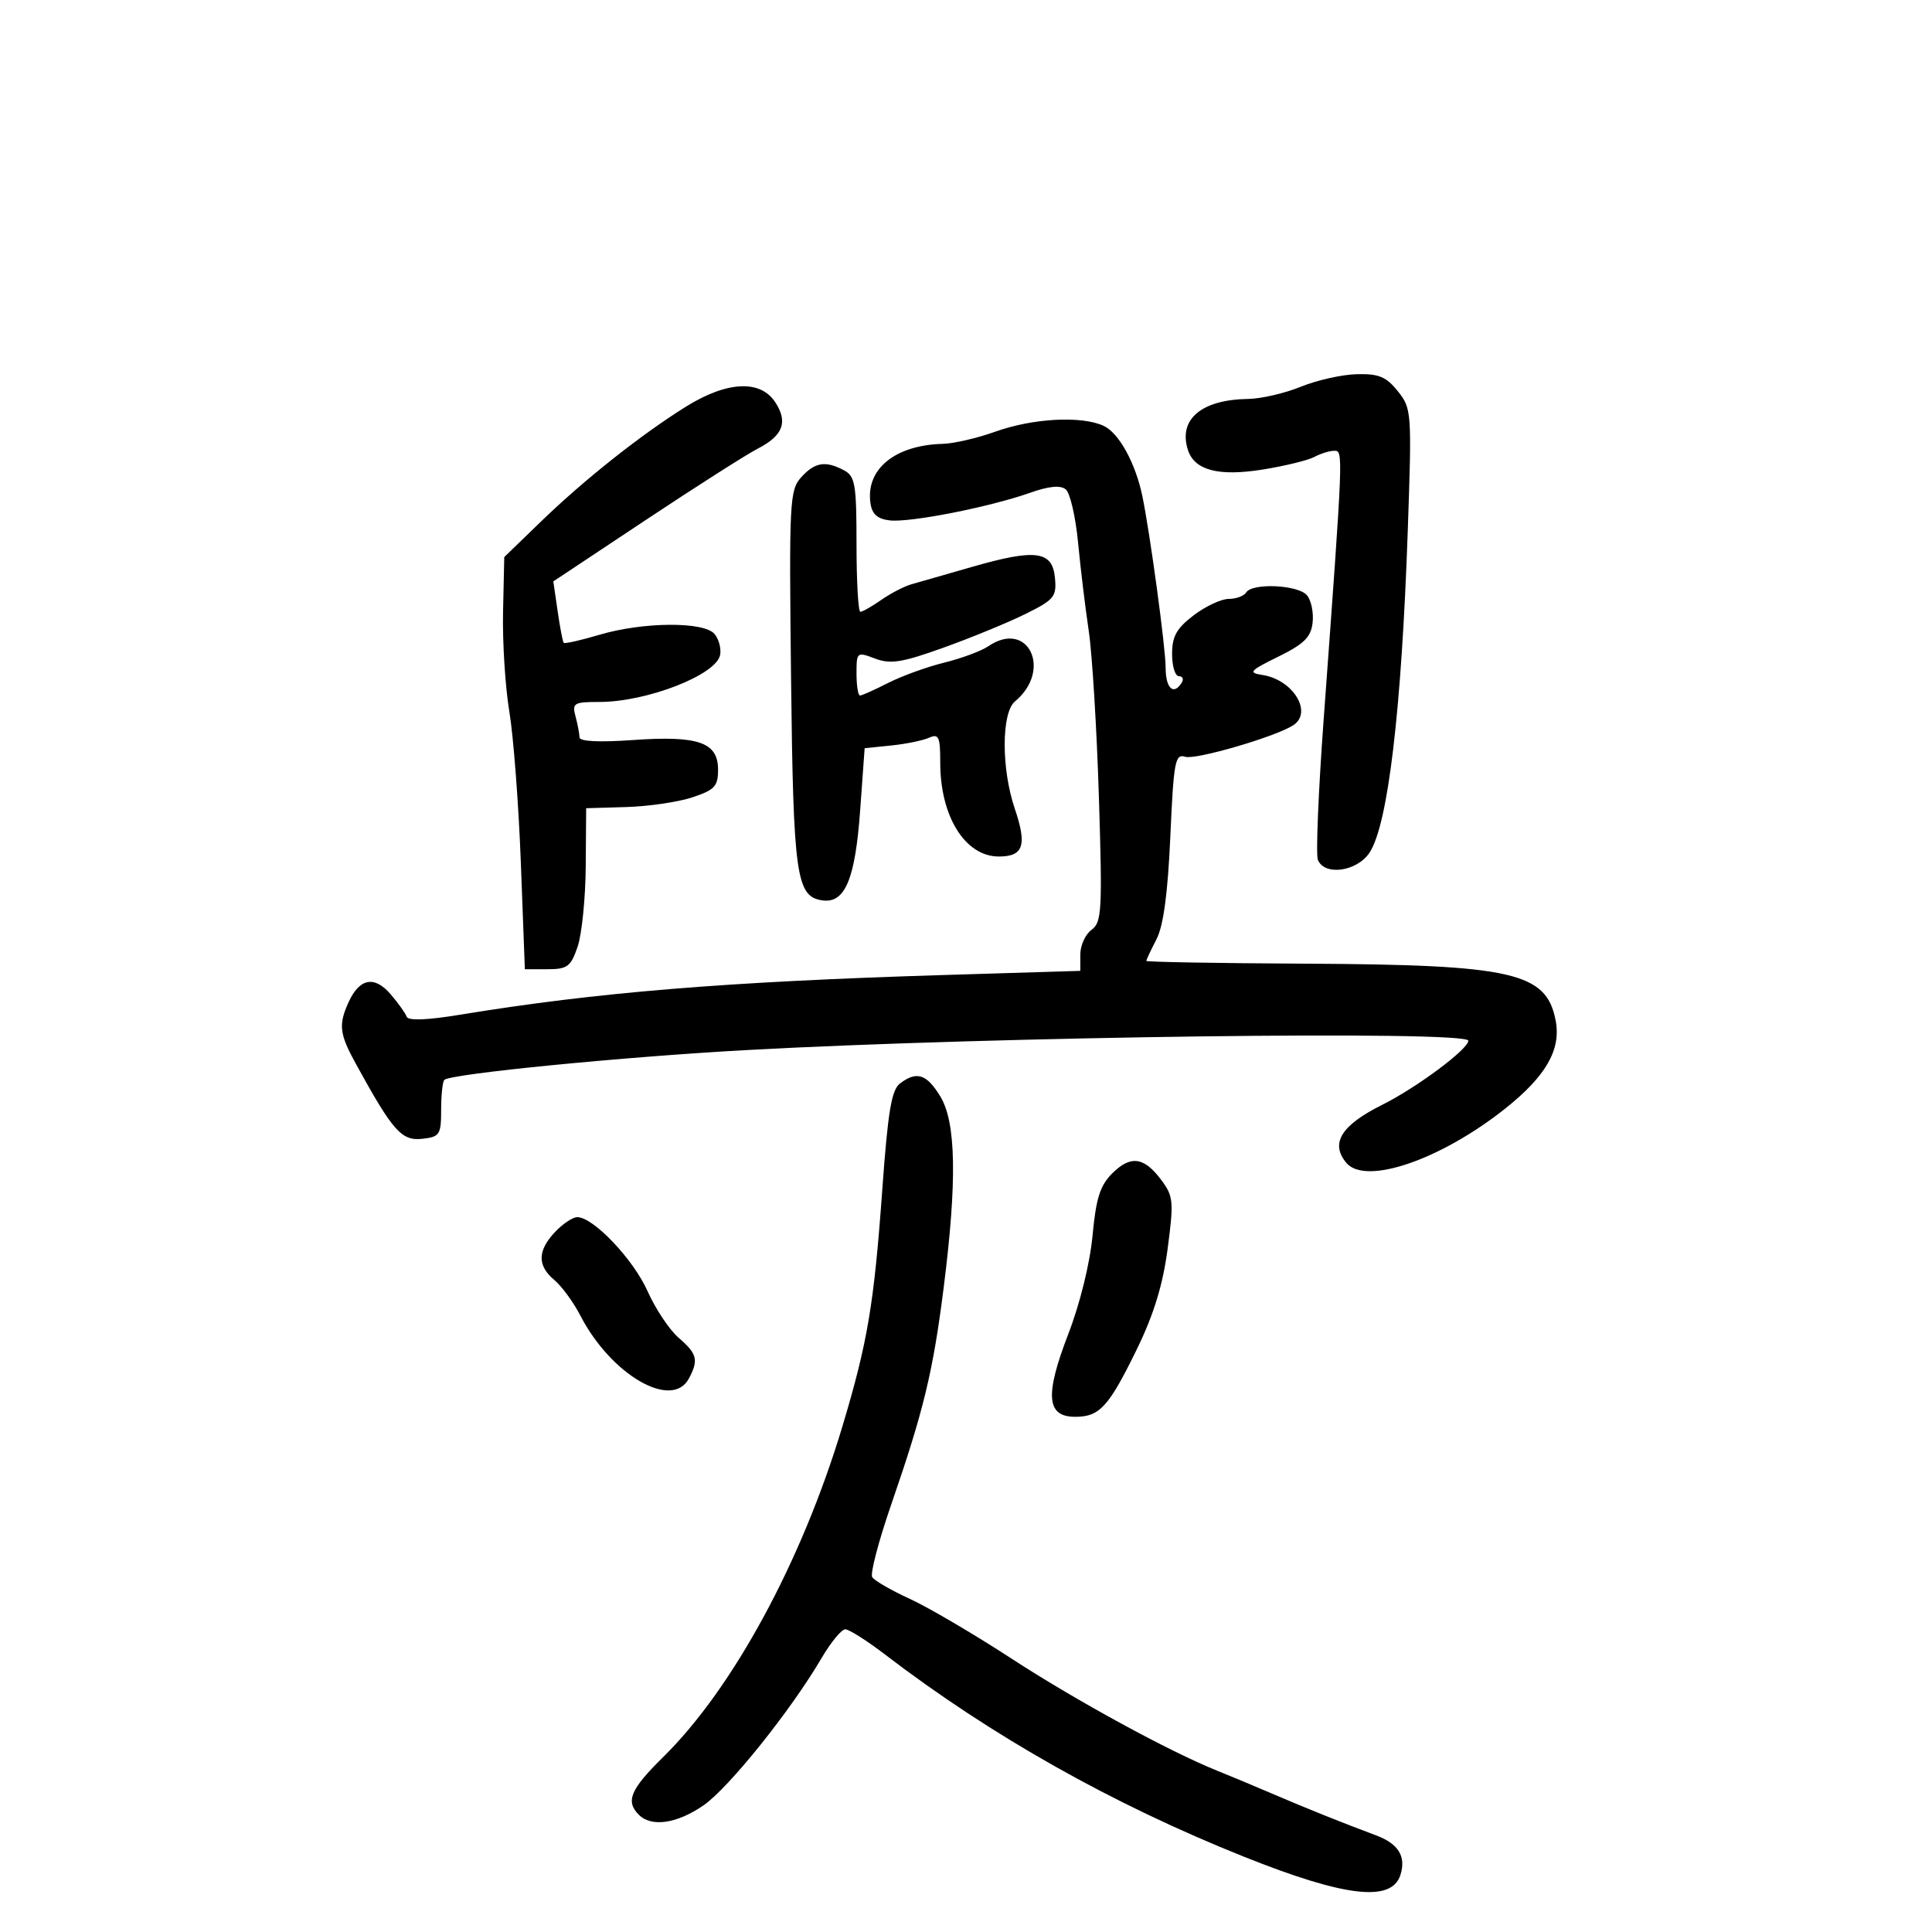 <svg xmlns="http://www.w3.org/2000/svg" width="300" height="300" viewBox="0 0 300 300" version="1.1">
	<path d="M 202 60.049 C 199.525 61.062, 195.842 61.916, 193.815 61.946 C 186.557 62.053, 182.945 65.101, 184.452 69.848 C 185.461 73.029, 189.216 74.015, 196.097 72.907 C 199.511 72.357, 203.107 71.478, 204.087 70.954 C 205.067 70.429, 206.461 69.999, 207.184 69.999 C 208.601 69.998, 208.609 69.799, 205.536 111.737 C 204.720 122.867, 204.314 132.655, 204.633 133.487 C 205.620 136.057, 210.722 135.354, 212.672 132.378 C 215.530 128.015, 217.630 110.332, 218.594 82.500 C 219.238 63.935, 219.202 63.437, 217.054 60.750 C 215.251 58.495, 214.103 58.019, 210.677 58.104 C 208.380 58.161, 204.475 59.036, 202 60.049 M 106.500 63.153 C 99.558 67.478, 90.710 74.492, 83.985 81 L 78.302 86.500 78.114 95 C 78.010 99.675, 78.450 106.650, 79.091 110.500 C 79.732 114.350, 80.536 124.925, 80.878 134 L 81.500 150.500 85 150.500 C 88.106 150.500, 88.634 150.106, 89.694 147 C 90.350 145.075, 90.917 139.450, 90.953 134.500 L 91.019 125.500 97.259 125.318 C 100.692 125.218, 105.300 124.541, 107.500 123.814 C 110.977 122.664, 111.500 122.101, 111.500 119.509 C 111.500 115.257, 108.432 114.194, 98.249 114.915 C 93.029 115.285, 89.994 115.133, 89.986 114.500 C 89.979 113.950, 89.701 112.487, 89.370 111.250 C 88.813 109.172, 89.096 109, 93.062 109 C 100.442 109, 111.227 104.804, 111.821 101.702 C 112.010 100.713, 111.623 99.251, 110.960 98.452 C 109.333 96.491, 99.869 96.553, 93.083 98.568 C 90.179 99.430, 87.680 99.993, 87.529 99.818 C 87.379 99.643, 86.955 97.425, 86.588 94.889 L 85.919 90.278 100.210 80.787 C 108.069 75.566, 115.908 70.570, 117.629 69.684 C 121.603 67.639, 122.399 65.539, 120.374 62.448 C 118.063 58.921, 112.869 59.185, 106.500 63.153 M 154.500 67.045 C 151.750 68.032, 148.105 68.876, 146.399 68.920 C 138.984 69.112, 134.418 72.842, 135.161 78.101 C 135.408 79.847, 136.225 80.584, 138.164 80.808 C 141.297 81.170, 153.638 78.745, 159.897 76.536 C 162.896 75.478, 164.666 75.308, 165.497 75.997 C 166.165 76.552, 167.022 80.267, 167.402 84.253 C 167.782 88.239, 168.530 94.425, 169.064 98 C 169.598 101.575, 170.306 113.186, 170.637 123.802 C 171.187 141.424, 171.087 143.216, 169.495 144.380 C 168.535 145.082, 167.750 146.803, 167.750 148.205 L 167.750 150.754 146.625 151.398 C 112.830 152.430, 92.602 154.087, 71.500 157.556 C 66.279 158.414, 63.376 158.523, 63.144 157.868 C 62.949 157.317, 61.822 155.742, 60.641 154.369 C 58.141 151.462, 55.822 151.901, 54.135 155.602 C 52.533 159.120, 52.696 160.527, 55.250 165.175 C 61.058 175.748, 62.356 177.203, 65.648 176.826 C 68.276 176.526, 68.500 176.172, 68.500 172.334 C 68.500 170.042, 68.725 167.949, 69 167.682 C 69.968 166.743, 96.720 164.107, 116 163.050 C 154.426 160.945, 228 159.993, 228 161.602 C 228 162.917, 219.986 168.882, 214.626 171.558 C 208.254 174.738, 206.528 177.521, 209.046 180.555 C 211.996 184.110, 223.665 180.132, 233.727 172.141 C 240.039 167.128, 242.411 163.007, 241.569 158.516 C 240.156 150.985, 234.982 149.802, 202.750 149.639 C 189.137 149.571, 178 149.376, 178 149.208 C 178 149.039, 178.710 147.528, 179.577 145.851 C 180.657 143.762, 181.336 138.727, 181.729 129.881 C 182.248 118.207, 182.471 117.015, 184.042 117.513 C 185.637 118.019, 197.825 114.478, 200.750 112.659 C 203.933 110.680, 200.823 105.535, 196 104.803 C 193.772 104.464, 194.044 104.155, 198.500 101.962 C 202.503 99.991, 203.564 98.940, 203.822 96.690 C 203.999 95.144, 203.607 93.231, 202.950 92.440 C 201.596 90.808, 194.442 90.475, 193.500 92 C 193.160 92.550, 191.938 93, 190.785 93 C 189.632 93, 187.184 94.148, 185.344 95.551 C 182.691 97.574, 182 98.815, 182 101.551 C 182 103.448, 182.477 105, 183.059 105 C 183.641 105, 183.840 105.450, 183.500 106 C 182.236 108.045, 181 106.896, 181 103.676 C 181 100.602, 178.575 82.755, 177.376 77 C 176.305 71.862, 173.723 67.195, 171.353 66.115 C 167.877 64.531, 160.344 64.947, 154.500 67.045 M 124.405 74.116 C 122.607 76.114, 122.519 77.862, 122.835 105.366 C 123.187 136.035, 123.638 139.231, 127.696 139.811 C 131.207 140.313, 132.792 136.540, 133.564 125.840 L 134.261 116.181 138.380 115.760 C 140.646 115.529, 143.287 114.991, 144.250 114.563 C 145.777 113.885, 146 114.378, 146 118.425 C 146 126.797, 149.874 133, 155.103 133 C 158.929 133, 159.506 131.258, 157.571 125.558 C 155.473 119.378, 155.490 110.668, 157.604 108.914 C 163.462 104.052, 159.645 96.137, 153.473 100.345 C 152.388 101.084, 149.302 102.231, 146.616 102.893 C 143.929 103.555, 140.010 104.975, 137.905 106.048 C 135.801 107.122, 133.837 108, 133.540 108 C 133.243 108, 133 106.464, 133 104.587 C 133 101.240, 133.056 101.195, 135.885 102.263 C 138.296 103.173, 140.064 102.886, 146.635 100.522 C 150.961 98.966, 156.664 96.616, 159.310 95.299 C 163.718 93.106, 164.094 92.638, 163.810 89.703 C 163.406 85.525, 160.810 85.189, 150.918 88.032 C 146.838 89.205, 142.600 90.421, 141.500 90.735 C 140.400 91.048, 138.306 92.136, 136.846 93.152 C 135.386 94.168, 133.923 95, 133.596 95 C 133.268 95, 133 90.291, 133 84.535 C 133 75.212, 132.789 73.957, 131.066 73.035 C 128.186 71.494, 126.522 71.764, 124.405 74.116 M 139.739 168.250 C 138.441 169.238, 137.870 172.643, 137.018 184.500 C 135.723 202.525, 134.737 208.398, 130.805 221.500 C 124.533 242.397, 113.828 262.152, 103.001 272.810 C 97.877 277.854, 97.097 279.697, 99.200 281.800 C 101.161 283.761, 105.137 283.177, 109.255 280.324 C 113.184 277.600, 122.816 265.584, 127.568 257.475 C 129.010 255.014, 130.668 253, 131.253 253 C 131.837 253, 134.607 254.754, 137.408 256.897 C 153.952 269.559, 172.751 280.152, 193.154 288.307 C 208.848 294.580, 216.096 295.424, 217.456 291.139 C 218.367 288.267, 217.154 286.294, 213.678 284.997 C 208.417 283.033, 202.783 280.771, 197.500 278.502 C 194.750 277.321, 190.935 275.728, 189.023 274.962 C 181.634 272.003, 167.049 264.051, 157 257.504 C 151.225 253.741, 144.146 249.584, 141.269 248.267 C 138.392 246.949, 135.767 245.432, 135.435 244.895 C 135.104 244.359, 136.429 239.295, 138.381 233.643 C 143.421 219.050, 144.872 213.057, 146.526 200 C 148.628 183.422, 148.469 174.282, 146.011 170.250 C 143.884 166.761, 142.342 166.270, 139.739 168.250 M 172.686 182.223 C 170.819 184.090, 170.185 186.104, 169.650 191.858 C 169.252 196.135, 167.704 202.425, 165.893 207.122 C 162.215 216.659, 162.489 220, 166.948 220 C 170.764 220, 172.165 218.458, 176.578 209.407 C 179.161 204.108, 180.575 199.477, 181.310 193.905 C 182.281 186.555, 182.207 185.754, 180.324 183.229 C 177.637 179.627, 175.556 179.353, 172.686 182.223 M 86.174 191.314 C 83.443 194.221, 83.415 196.530, 86.081 198.760 C 87.226 199.717, 89.044 202.206, 90.123 204.291 C 94.877 213.488, 104.336 218.977, 106.965 214.066 C 108.505 211.188, 108.262 210.212, 105.391 207.743 C 103.957 206.510, 101.781 203.249, 100.556 200.498 C 98.353 195.550, 92.135 189, 89.640 189 C 88.930 189, 87.370 190.042, 86.174 191.314" stroke="none" fill="black" fill-rule="evenodd"/>
</svg>